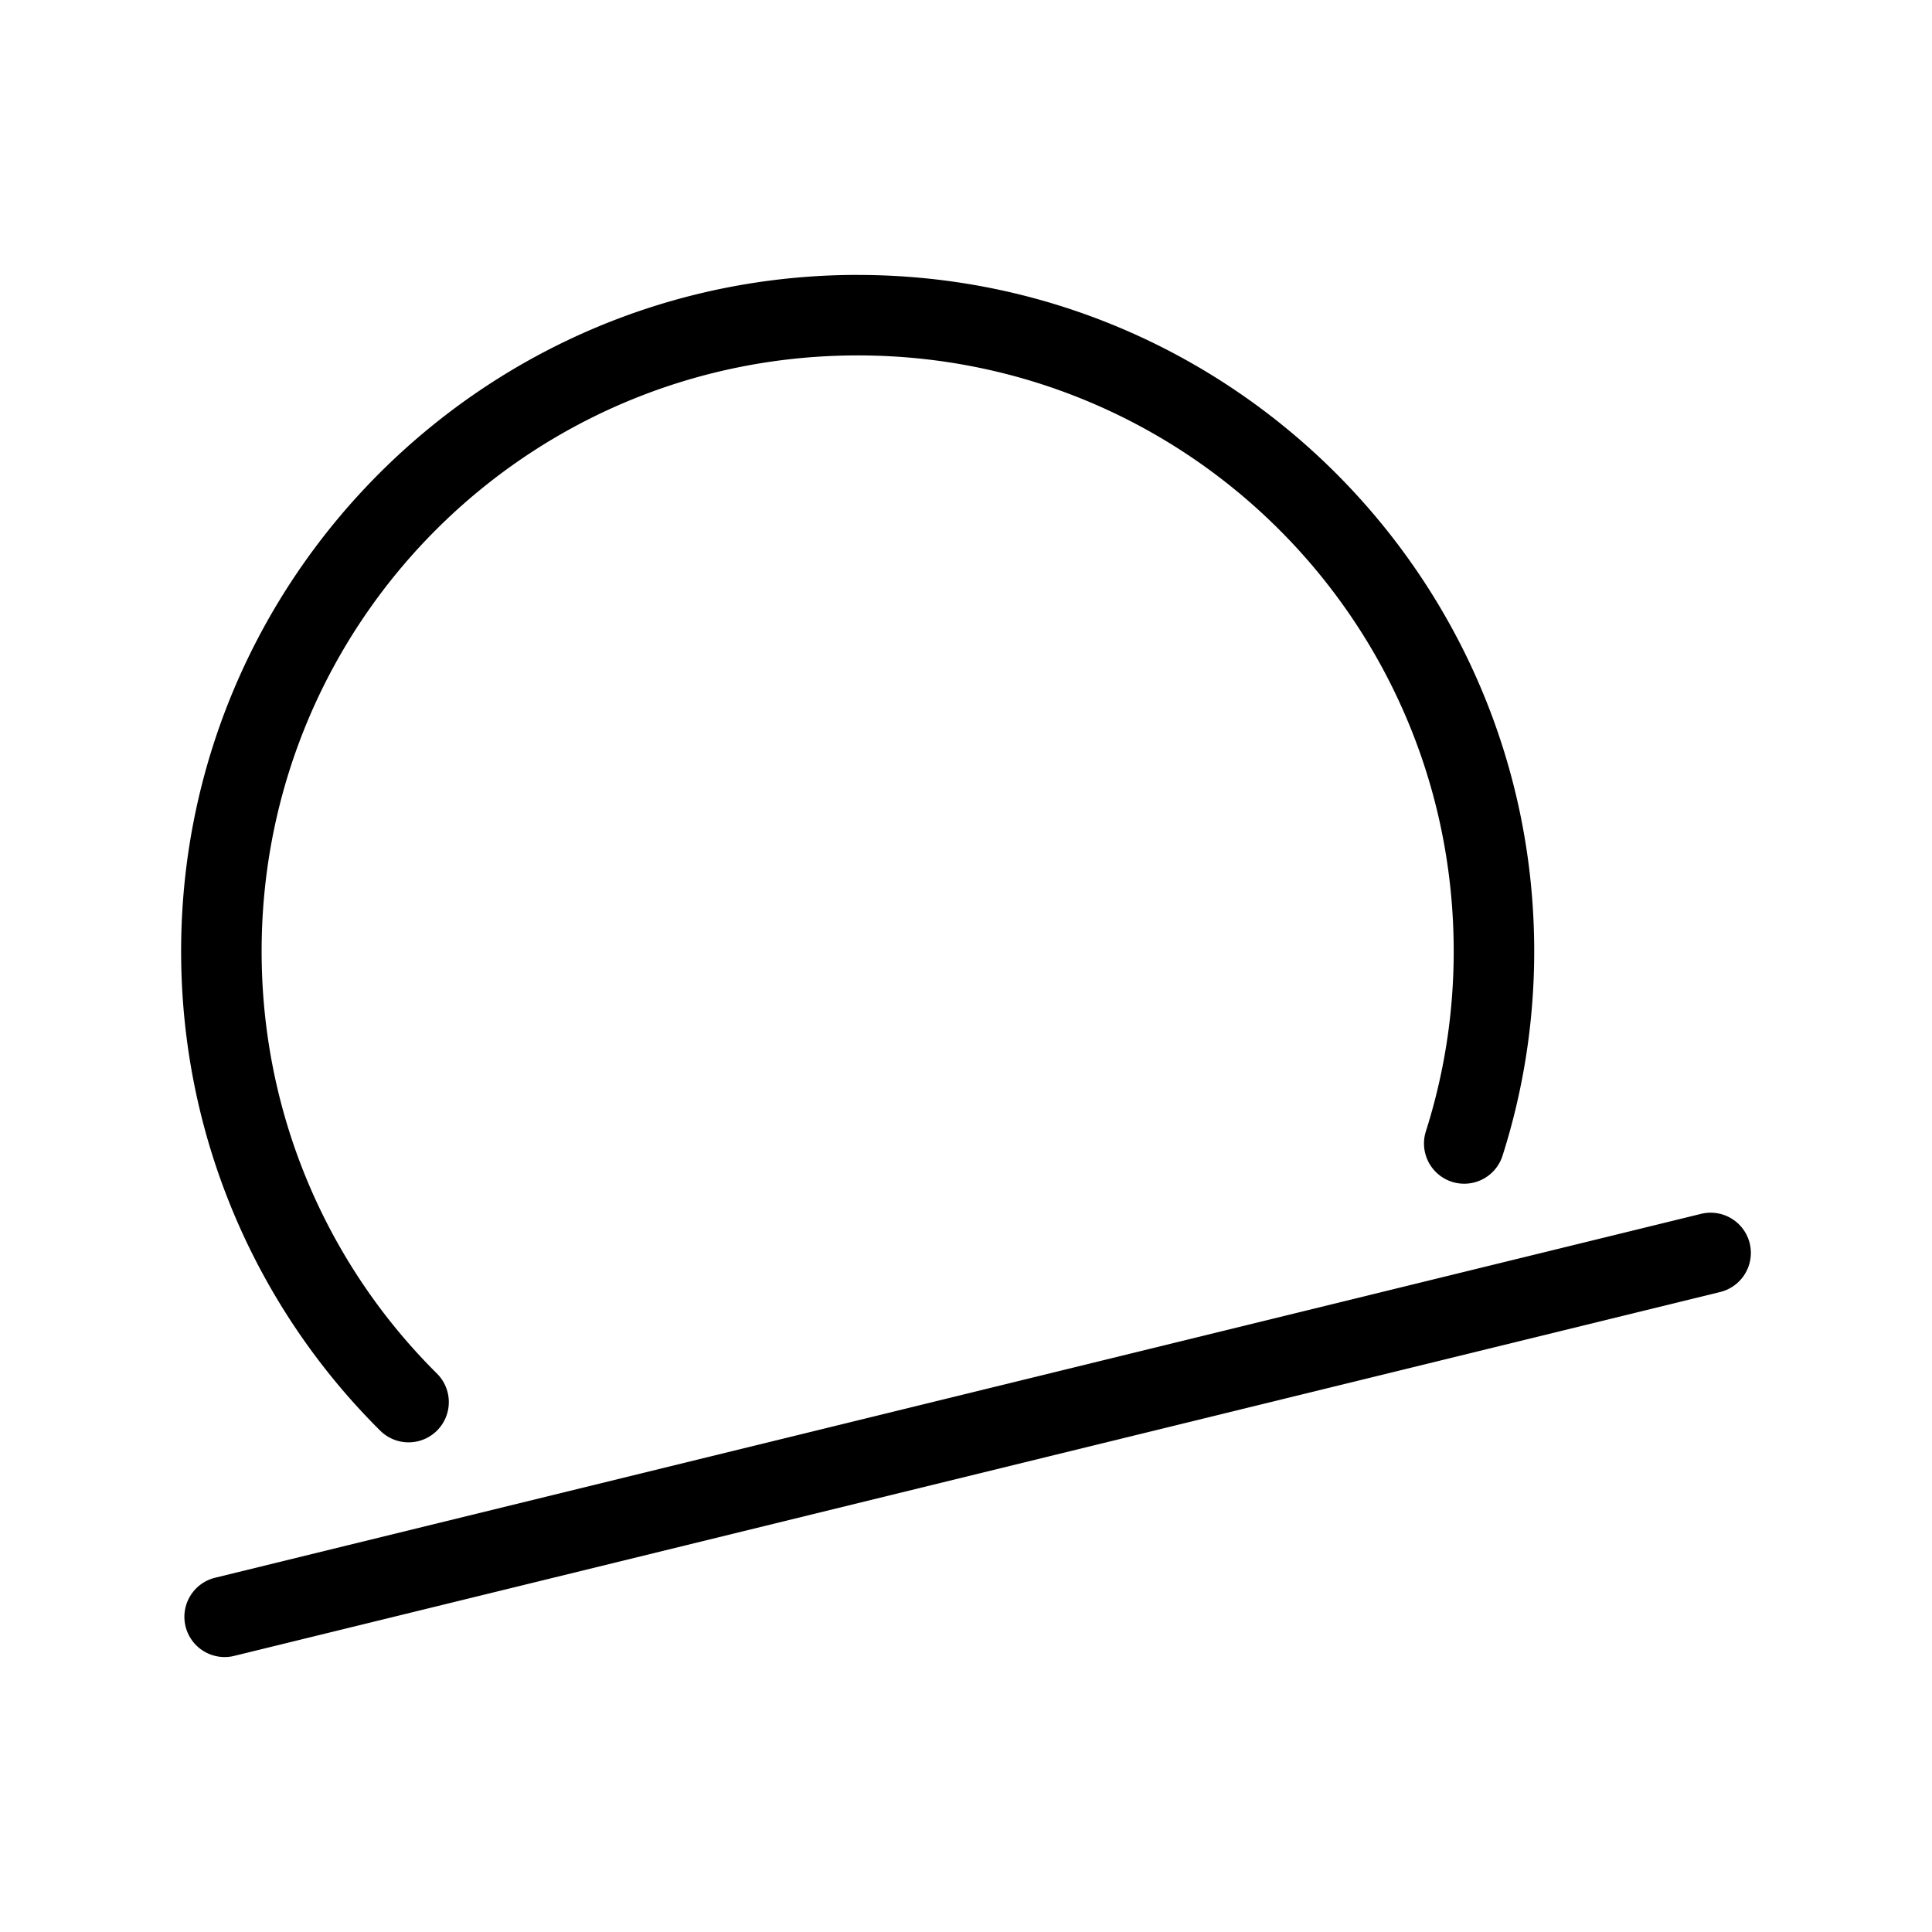 <?xml version="1.0" encoding="UTF-8"?>
<svg id="a" version="1.1" viewBox="0 0 48 48" xmlns="http://www.w3.org/2000/svg">
 <defs id="defs1">
  <style id="style1">.b{fill:none;stroke:#000;stroke-width:2px;stroke-linecap:round;stroke-linejoin:round;}</style>
 </defs>
 <path id="line1" d="m42.262 30.158-36.92 9.041a1 1 0 0 0-0.732 1.209 1 1 0 0 0 1.209 0.732l36.92-9.041a1 1 0 0 0 0.732-1.209 1 1 0 0 0-1.209-0.732z" color="#000000" stroke-linecap="round" stroke-linejoin="round" style="-inkscape-stroke:none"/>
 <path id="path1" d="m21.312 6.83c-9.276 0-16.812 7.536-16.812 16.803 0 4.643 1.886 8.871 4.945 11.91a1 1 0 0 0 1.416-0.004 1 1 0 0 0-0.006-1.414c-2.694-2.676-4.355-6.39-4.355-10.492 0-8.186 6.617-14.803 14.812-14.803 8.186 0 14.805 6.617 14.805 14.803 0 1.565-0.243 3.063-0.691 4.473a1 1 0 0 0 0.648 1.256 1 1 0 0 0 1.256-0.648c0.51-1.602 0.787-3.308 0.787-5.08 0-9.267-7.537-16.803-16.805-16.803z" color="#000000" stroke-linecap="round" stroke-linejoin="round" style="-inkscape-stroke:none"/>
</svg>
